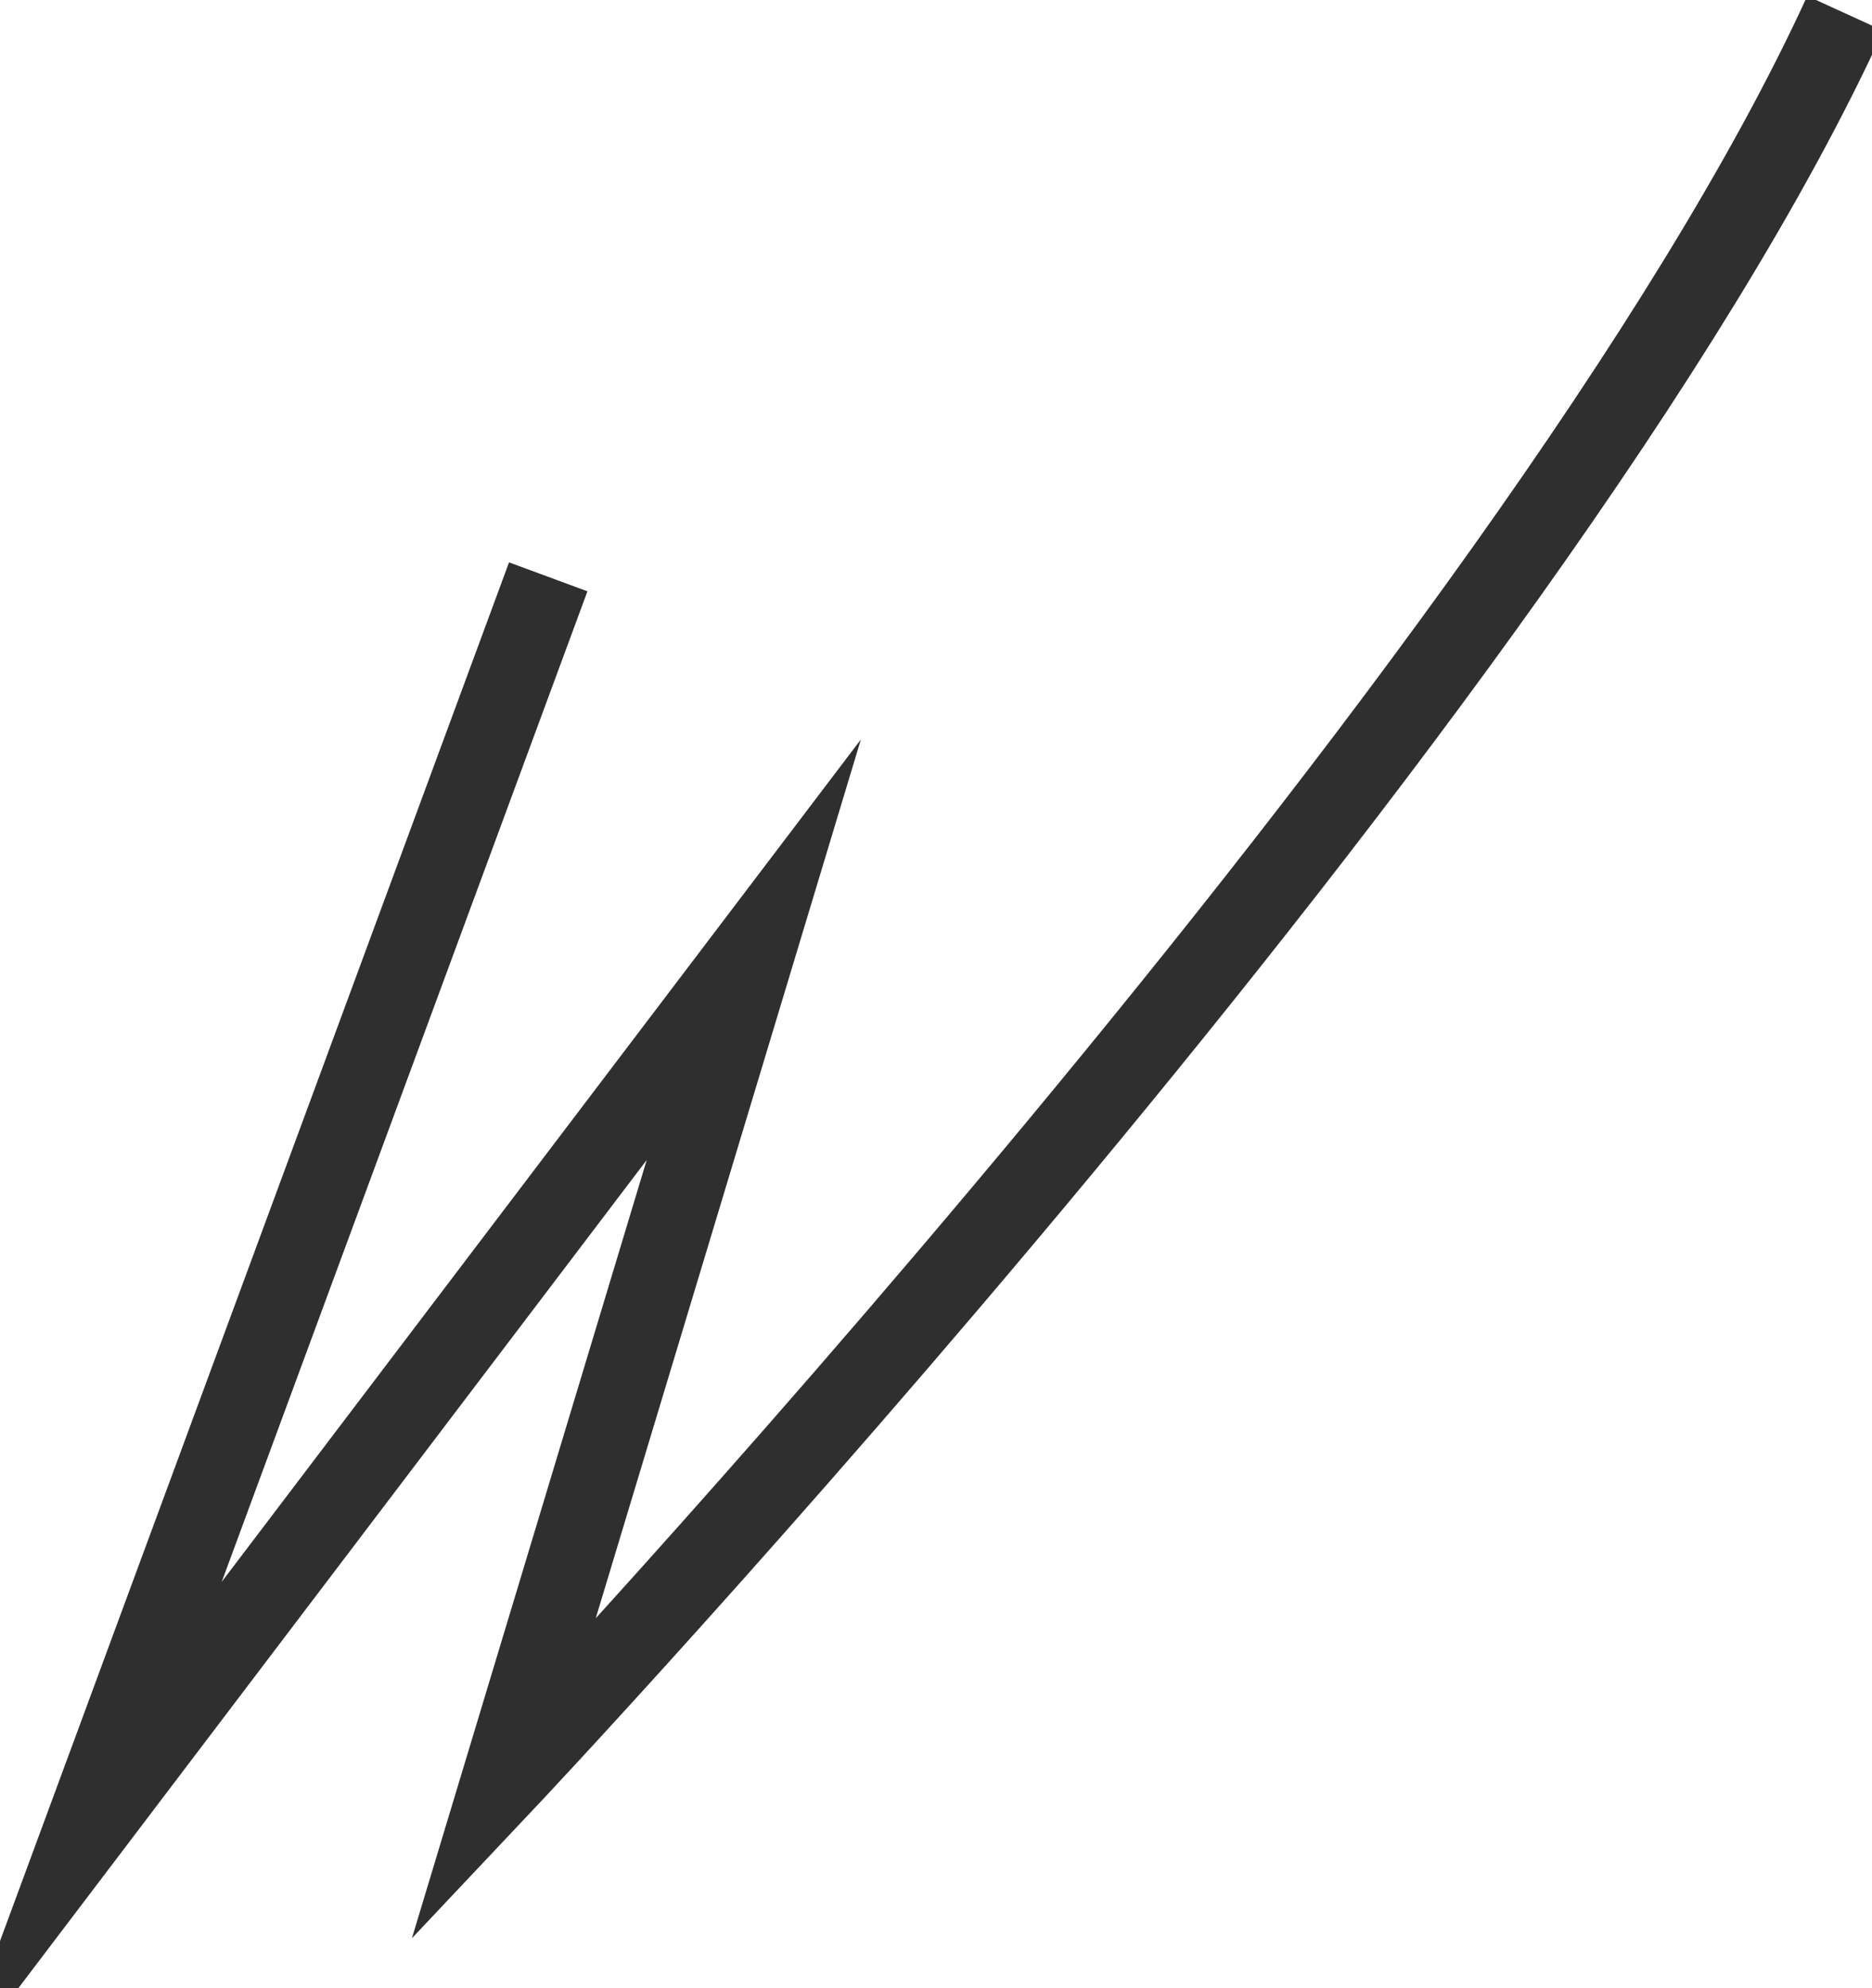 <?xml version="1.0" encoding="utf-8"?>
<svg version="1.1" xmlns="http://www.w3.org/2000/svg" xmlns:xlink="http://www.w3.org/1999/xlink" x="0px" y="0px"
	 viewBox="0 0 112 118.9" enable-background="new 0 0 112 118.9" xml:space="preserve">
<path fill="none" stroke="#2F2F2F" stroke-width="5" stroke-miterlimit="10" d="M32.8,34.5l-27.7,75l40-52.7l-15,49.7
	c0,0,62-65.7,80.3-105.7"/>
</svg>
